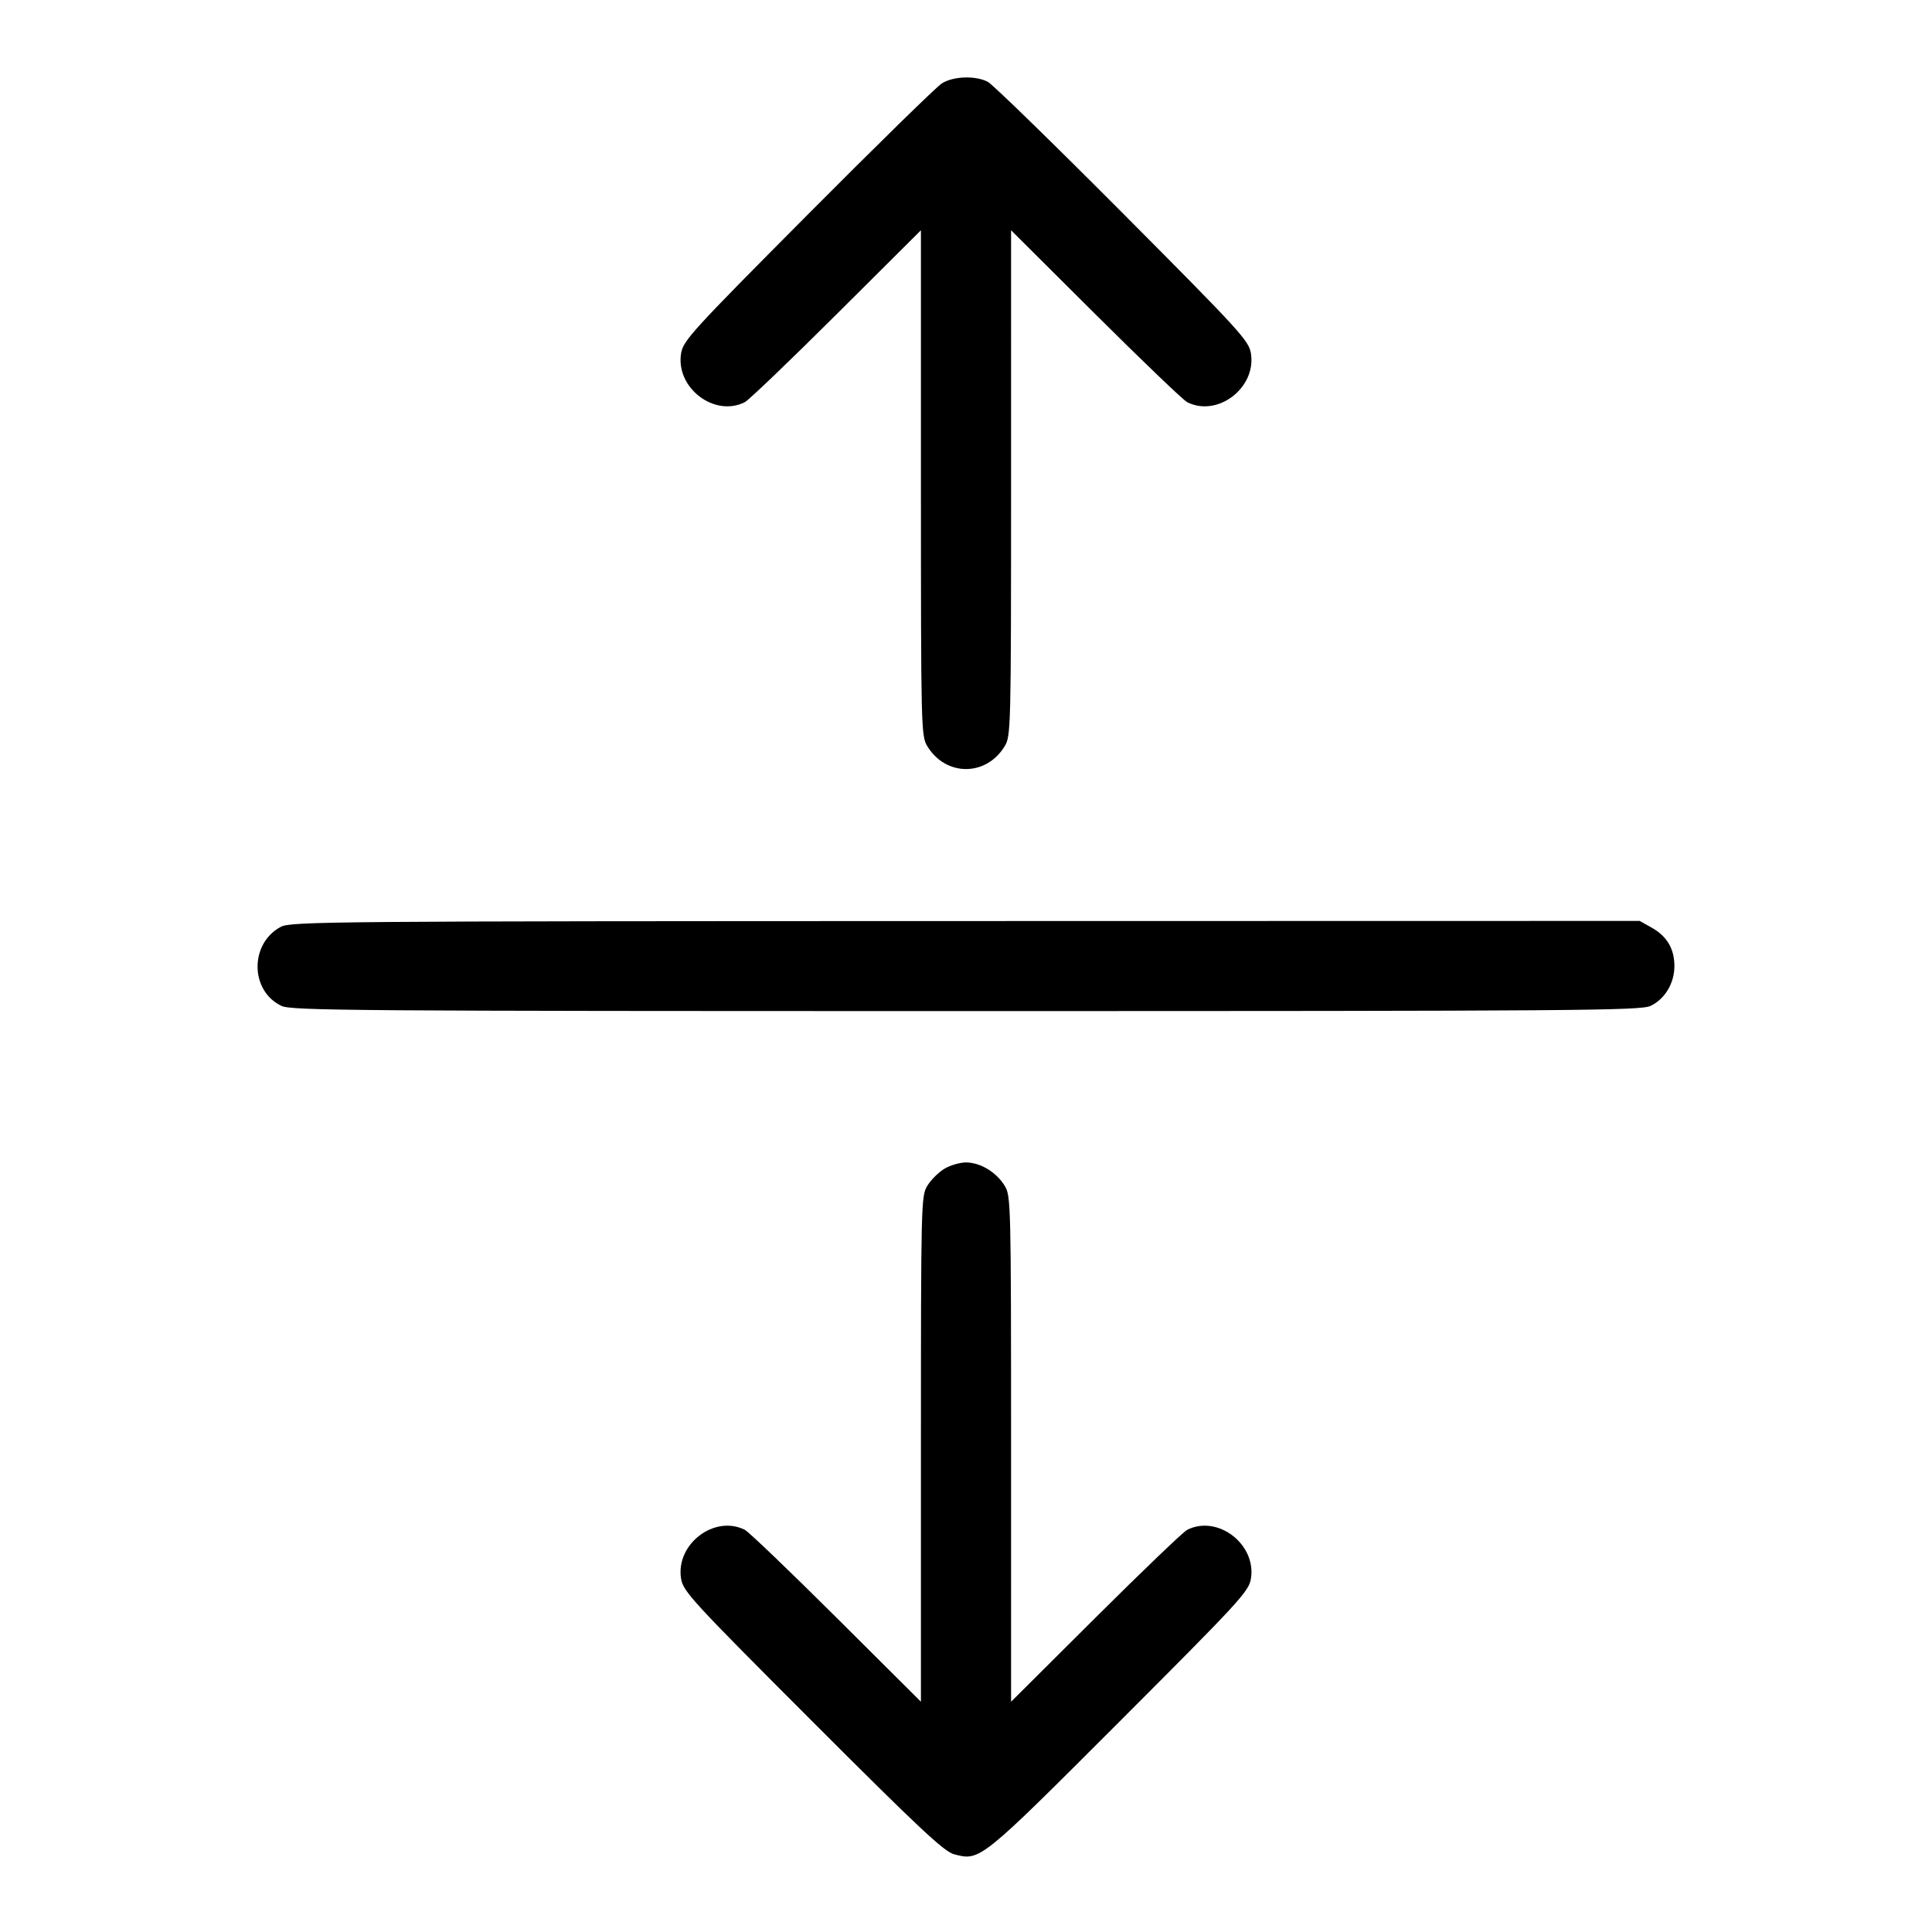 <svg fill="currentColor" viewBox="0 0 256 256" xmlns="http://www.w3.org/2000/svg"><path d="M124.800 11.048 C 124.096 11.490,116.100 19.313,107.031 28.433 C 91.657 43.892,90.522 45.136,90.248 46.823 C 89.505 51.381,94.663 55.329,98.695 53.288 C 99.207 53.029,104.667 47.798,110.827 41.665 L 122.027 30.513 122.028 64.003 C 122.030 96.669,122.051 97.528,122.878 98.884 C 125.332 102.909,130.668 102.909,133.122 98.884 C 133.949 97.528,133.970 96.669,133.972 64.003 L 133.973 30.513 145.173 41.665 C 151.333 47.798,156.793 53.029,157.305 53.288 C 161.337 55.329,166.495 51.381,165.752 46.823 C 165.478 45.135,164.338 43.889,148.756 28.235 C 139.569 19.007,131.535 11.183,130.901 10.848 C 129.277 9.991,126.328 10.087,124.800 11.048 M37.205 122.813 C 33.061 125.023,33.117 131.304,37.298 133.288 C 38.610 133.911,46.915 133.973,128.000 133.973 C 209.085 133.973,217.390 133.911,218.702 133.288 C 220.607 132.384,221.867 130.285,221.867 128.015 C 221.867 125.726,220.881 124.056,218.860 122.920 L 217.270 122.027 127.942 122.045 C 43.521 122.061,38.536 122.104,37.205 122.813 M125.116 154.878 C 124.351 155.344,123.344 156.351,122.878 157.116 C 122.051 158.472,122.030 159.331,122.028 191.997 L 122.027 225.487 110.827 214.335 C 104.667 208.202,99.207 202.971,98.695 202.712 C 94.664 200.672,89.509 204.617,90.245 209.177 C 90.519 210.870,91.646 212.096,107.669 228.127 C 121.731 242.198,125.087 245.344,126.400 245.693 C 129.865 246.613,129.820 246.649,148.331 228.127 C 164.354 212.096,165.481 210.870,165.755 209.177 C 166.491 204.617,161.336 200.672,157.305 202.712 C 156.793 202.971,151.333 208.202,145.173 214.335 L 133.973 225.487 133.972 191.997 C 133.970 159.331,133.949 158.472,133.122 157.116 C 132.027 155.319,129.886 154.030,128.000 154.030 C 127.179 154.030,125.881 154.411,125.116 154.878 " stroke="none" fill-rule="evenodd"></path></svg>